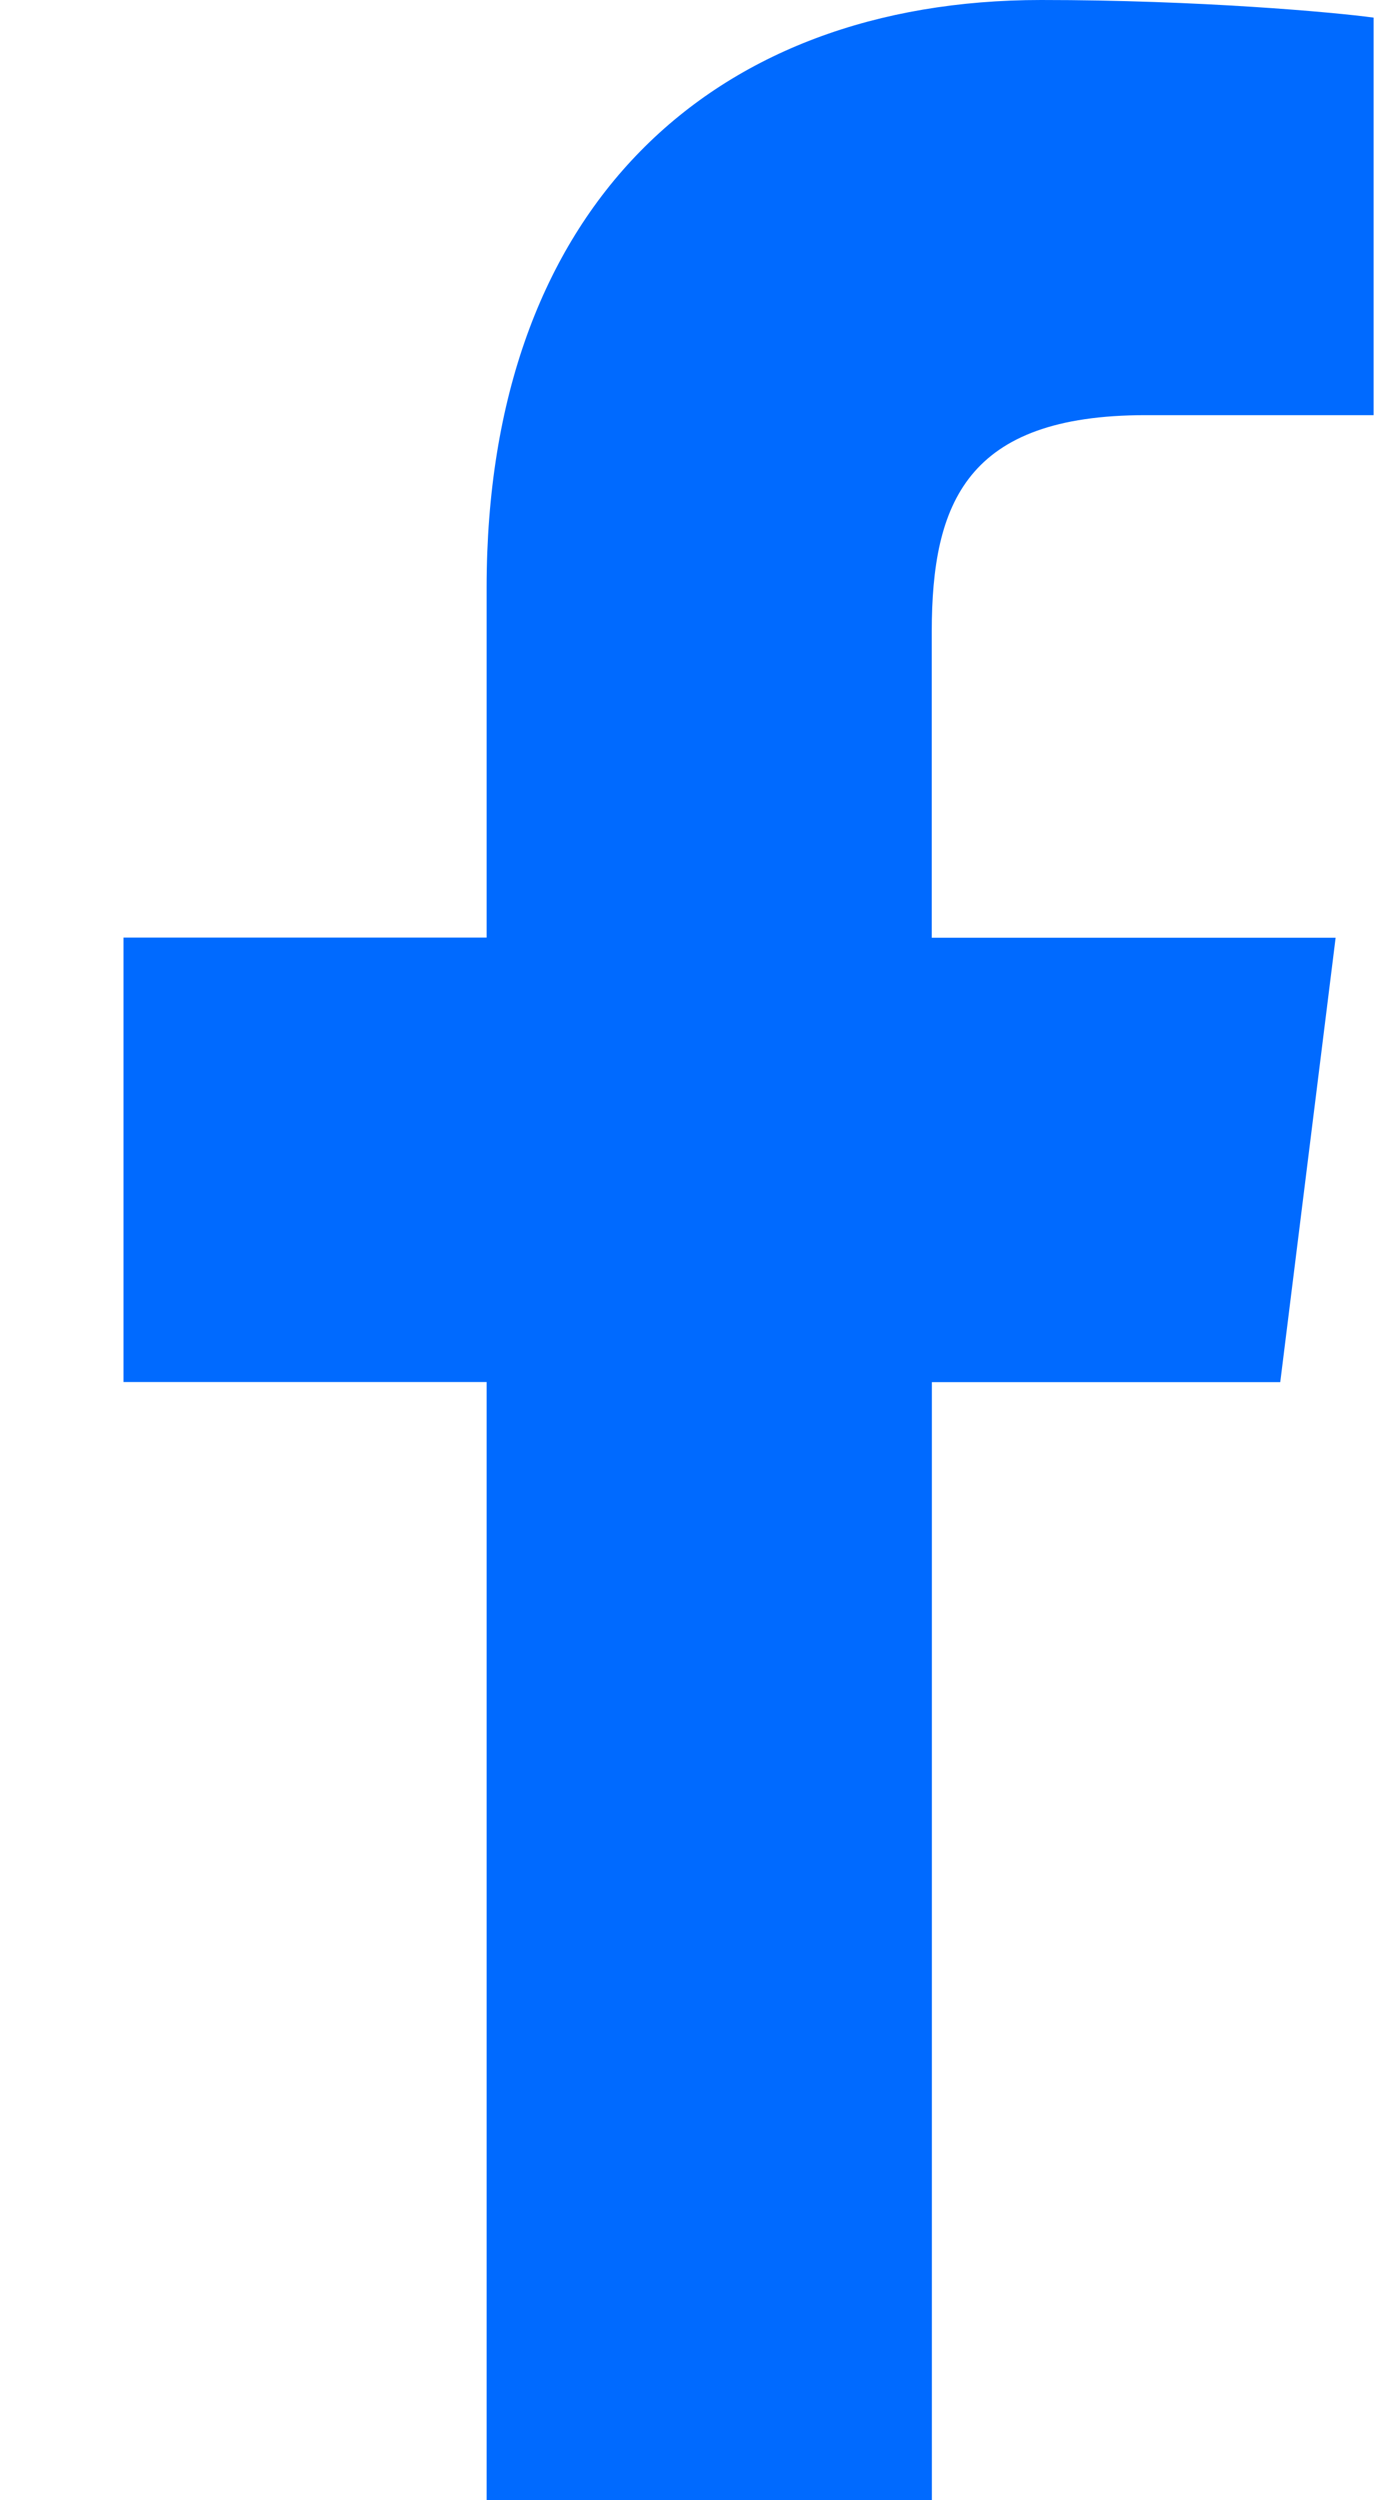 <svg xmlns="http://www.w3.org/2000/svg" width="11" height="20" viewBox="0 0 11 20" fill="none"><path d="M9.163 3.321H10.989V0.141C10.674 0.098 9.591 0 8.329 0C5.697 0 3.893 1.656 3.893 4.699V7.5H0.988V11.055H3.893V20H7.455V11.056H10.242L10.685 7.501H7.454V5.052C7.455 4.024 7.732 3.321 9.163 3.321Z" fill="#006AFF"></path></svg>